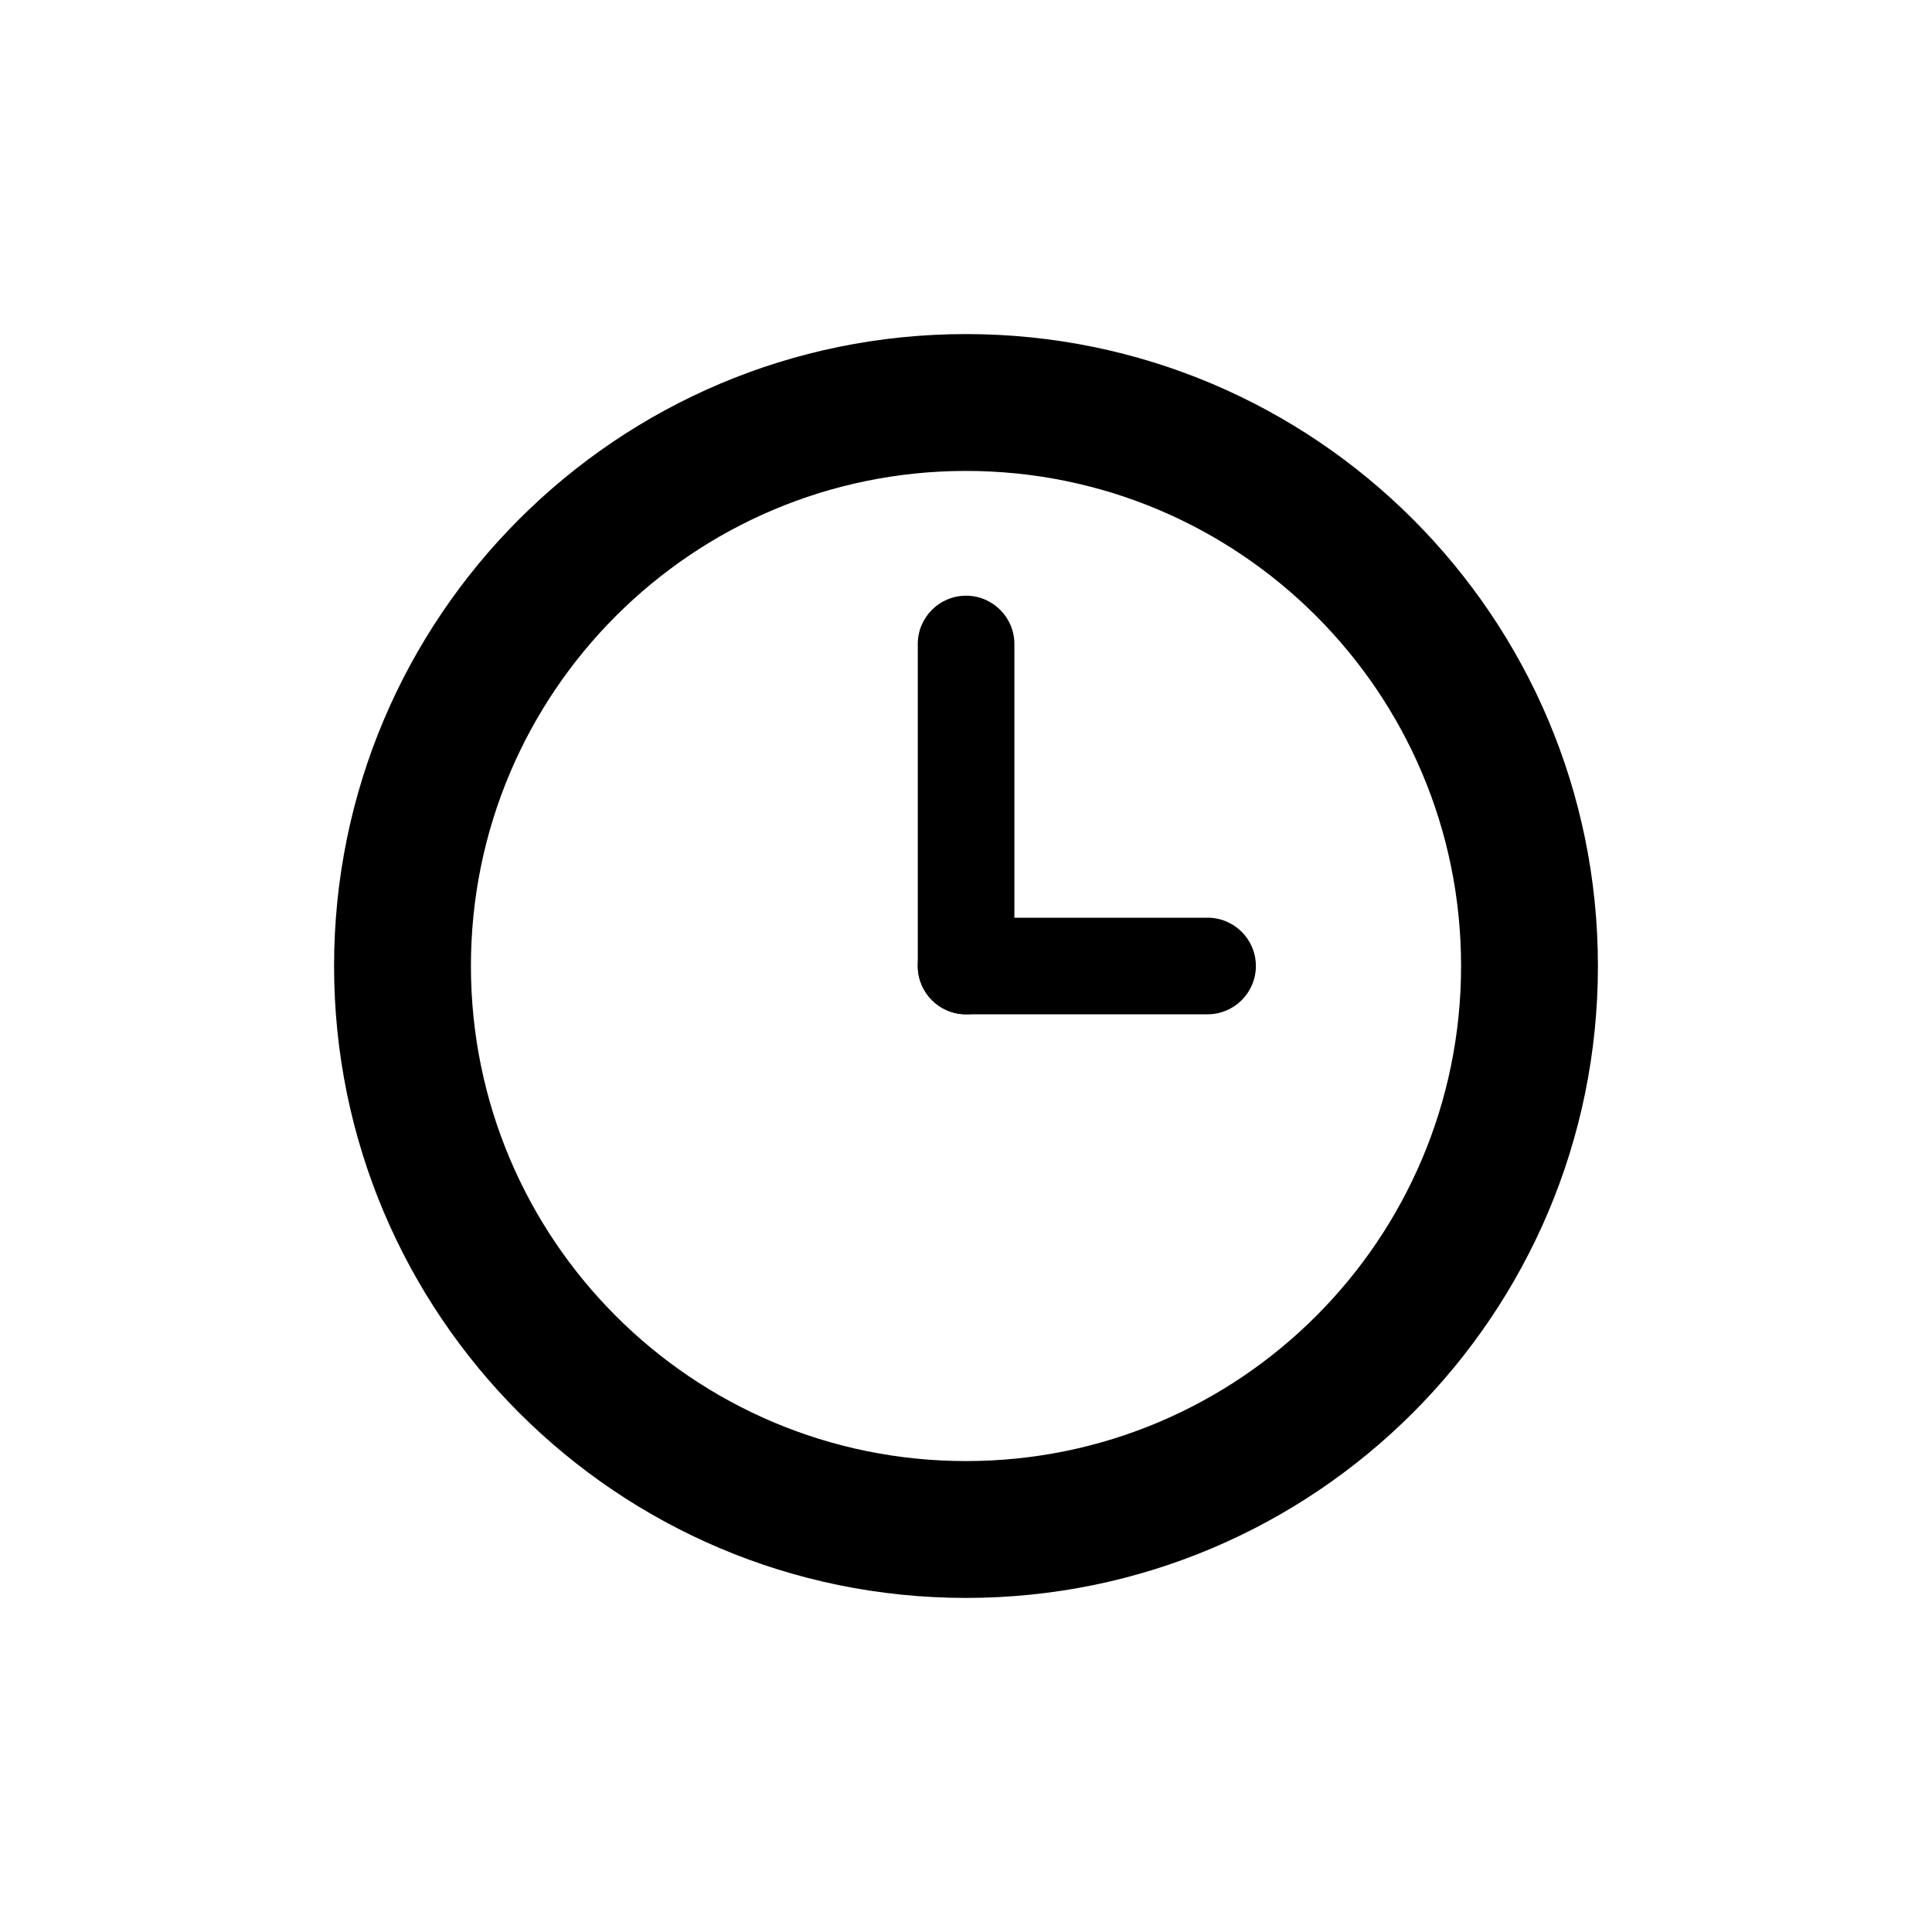 <svg viewBox="0 0 24 24" fill="none" xmlns="http://www.w3.org/2000/svg">
<path fill-rule="evenodd" clip-rule="evenodd" d="M12 5.85C8.604 5.85 5.85 8.603 5.85 12C5.85 15.397 8.604 18.15 12 18.15C15.397 18.15 18.15 15.397 18.15 12C18.15 8.603 15.397 5.85 12 5.85ZM4.15 12C4.15 7.665 7.665 4.15 12 4.15C16.336 4.15 19.85 7.665 19.85 12C19.85 16.335 16.336 19.85 12 19.85C7.665 19.85 4.15 16.335 4.15 12Z" fill="currentColor"/>
<path fill-rule="evenodd" clip-rule="evenodd" d="M12.001 7.4C12.332 7.4 12.601 7.669 12.601 8L12.601 12C12.601 12.331 12.332 12.6 12.001 12.6C11.669 12.6 11.401 12.331 11.401 12L11.401 8C11.401 7.669 11.669 7.4 12.001 7.4Z" fill="currentColor"/>
<path fill-rule="evenodd" clip-rule="evenodd" d="M15.601 12C15.601 12.331 15.332 12.6 15.001 12.6H12.001C11.669 12.6 11.401 12.331 11.401 12C11.401 11.669 11.669 11.4 12.001 11.4H15.001C15.332 11.4 15.601 11.669 15.601 12Z" fill="currentColor"/>
</svg>
